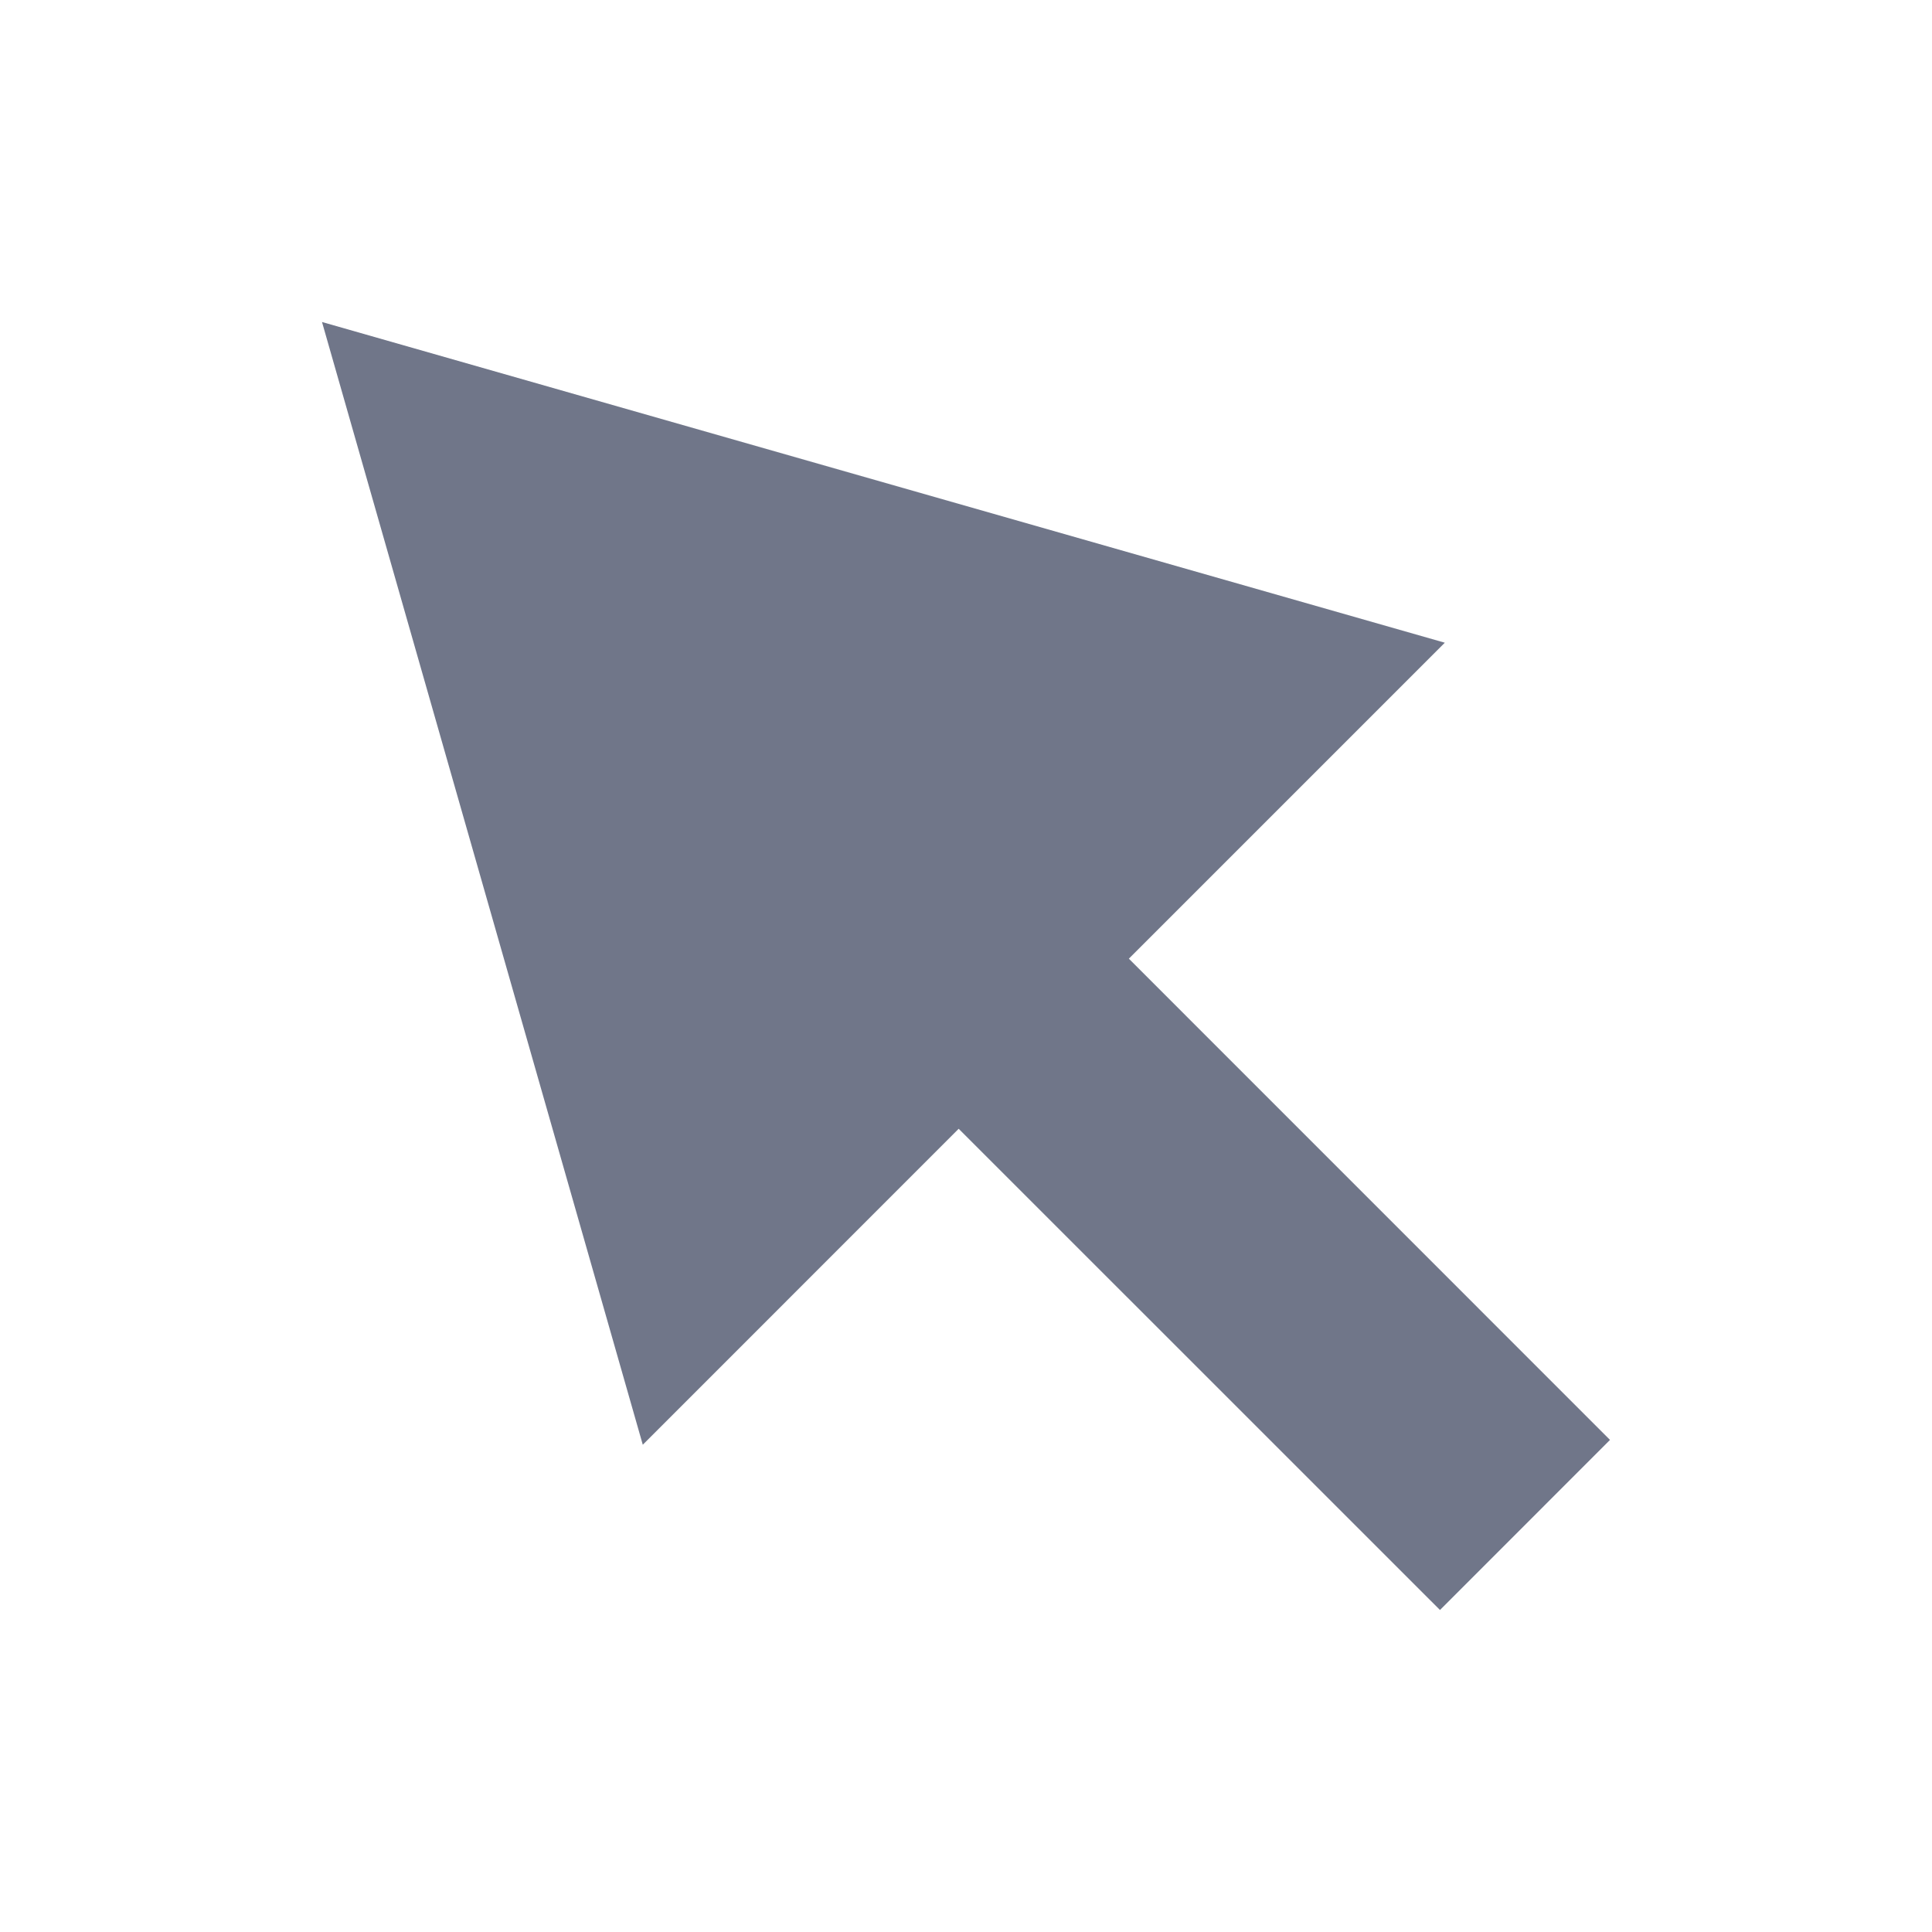<svg width="24" height="24" viewBox="0 0 24 24" version="1.1" xmlns="http://www.w3.org/2000/svg" xmlns:xlink="http://www.w3.org/1999/xlink">
<title>mouse</title>
<desc>Created using Figma</desc>
<g id="Canvas" transform="translate(-163 61)">
<g id="mouse">
<g id="mouse">
<use xlink:href="#path0_fill" transform="translate(167 -57)" fill="#707689"/>
</g>
</g>
</g>
<defs>
<path id="path0_fill" d="M 16 13.887L 10.023 7.909L 13.948 3.984L 0 -7.22085e-08L 3.985 13.947L 7.909 10.022L 13.888 16L 16 13.887Z"/>
</defs>
</svg>
